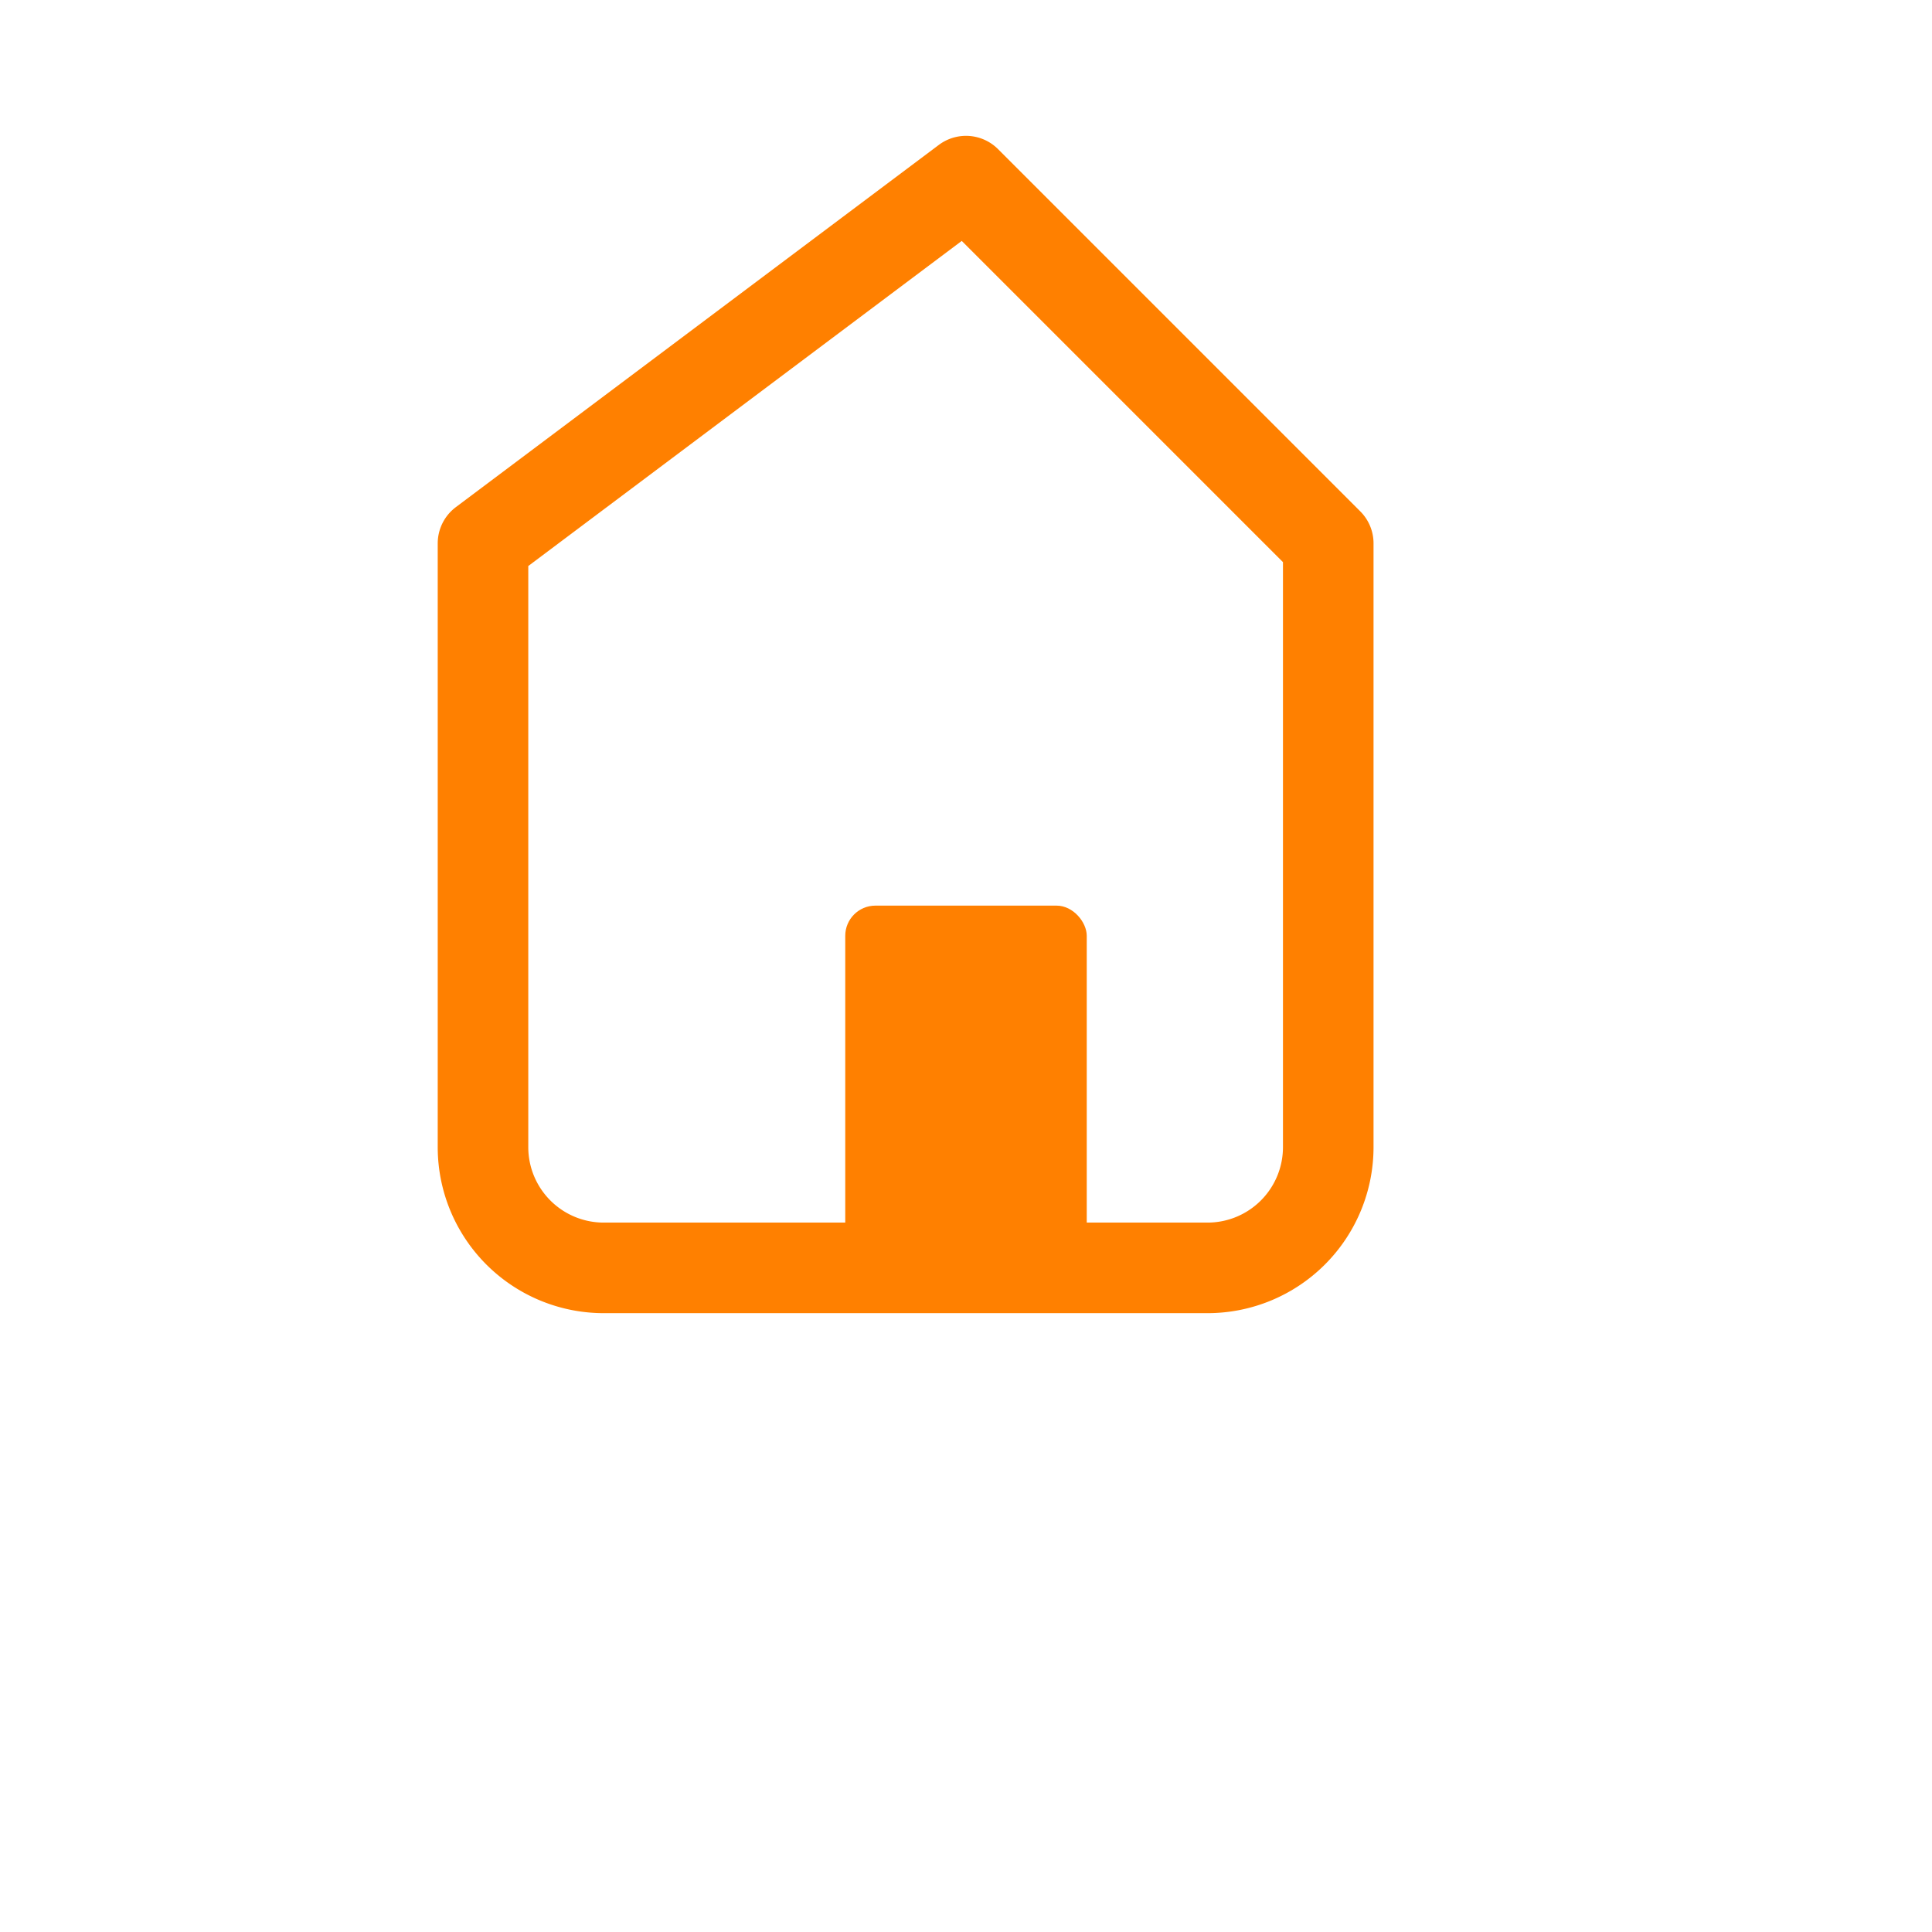 <svg xmlns="http://www.w3.org/2000/svg" width="64" height="64" viewBox="0 0 64 64" role="img" aria-labelledby="t2">
  <title id="t2">Минимал домик</title>
  <path d="M32 6 L16 18 v20 a4 4 0 0 0 4 4 h20 a4 4 0 0 0 4-4 V18 Z" fill="none" stroke="#ff8000" stroke-width="3" stroke-linejoin="round" stroke-linecap="round"/>
  <rect x="28" y="30" width="8" height="12" rx="1" fill="#ff8000"/>
</svg>
